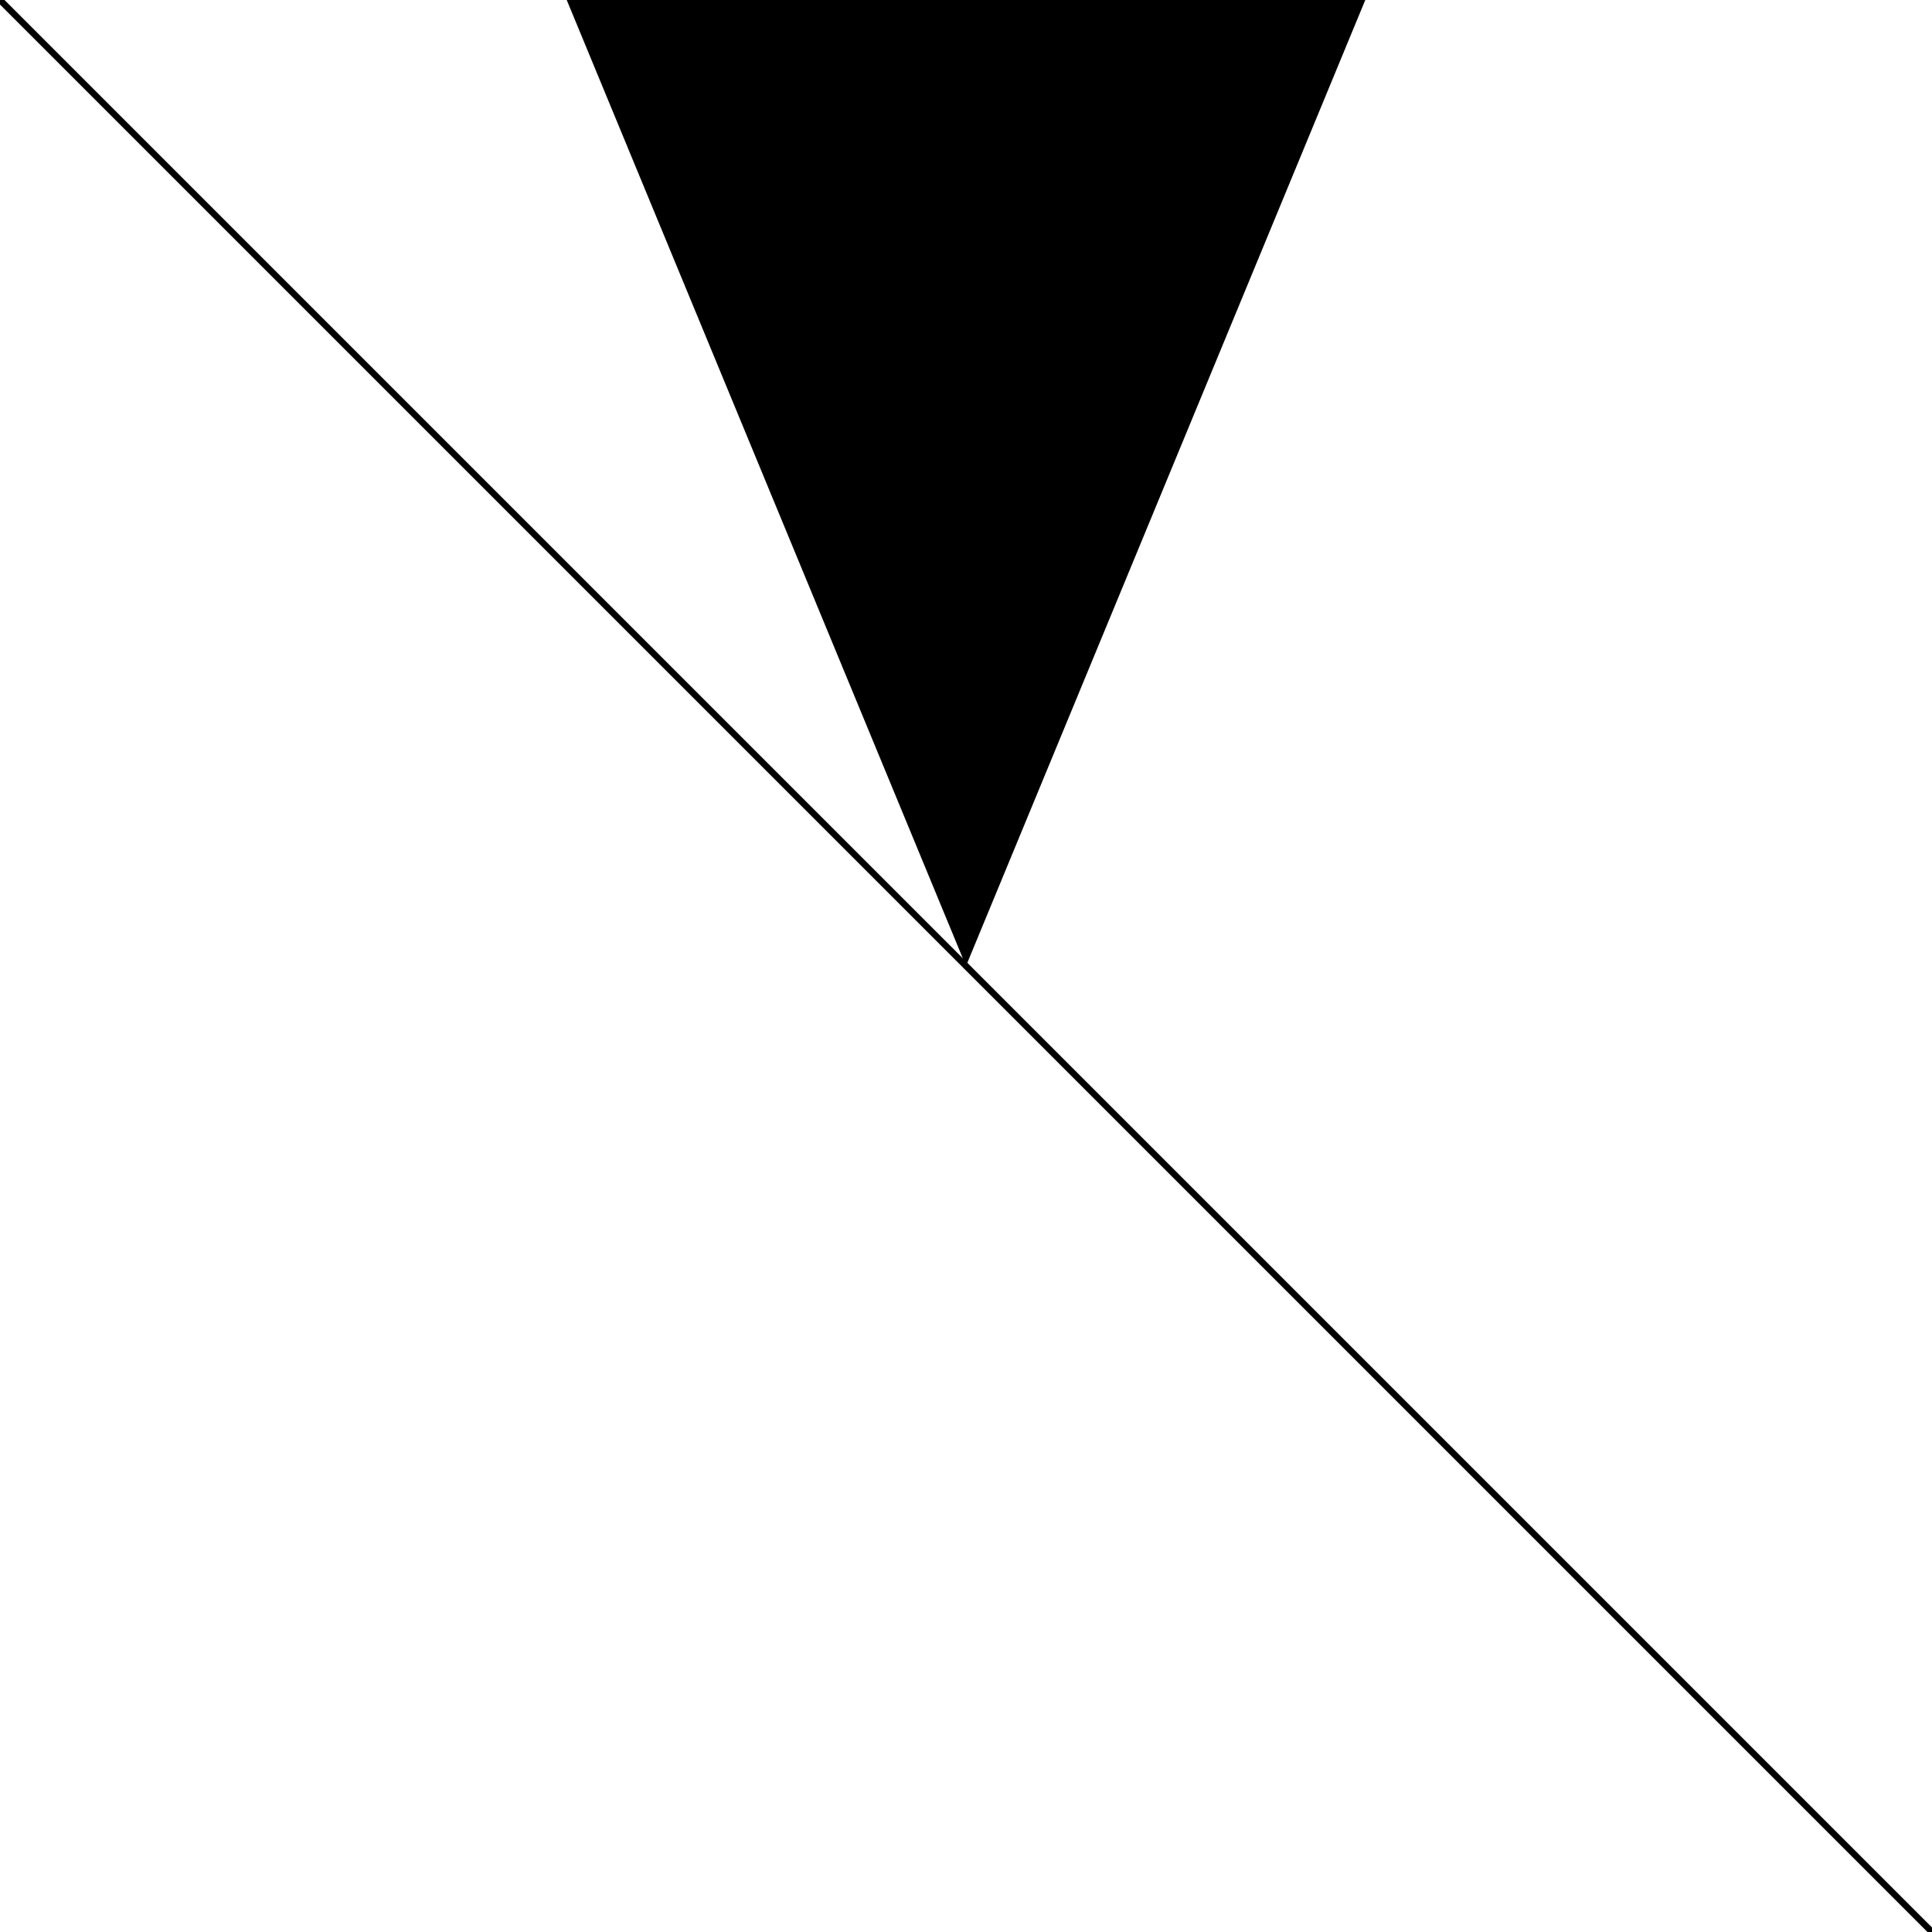 <svg width="300" height="300" xmlns="http://www.w3.org/2000/svg">
  <style>
    @media (prefers-color-scheme: light) {
      polygon {
        fill: #808080;

      }
    }

    @media (prefers-color-scheme: dark) {
      polygon {
        fill: #808080;

      }
    }

    line {
      stroke: black;
    }
  </style>
  <polygon points="150,150 88,0 212,0" />
  <line x1="0" y1="0" x2="300" y2="300" />

</svg>